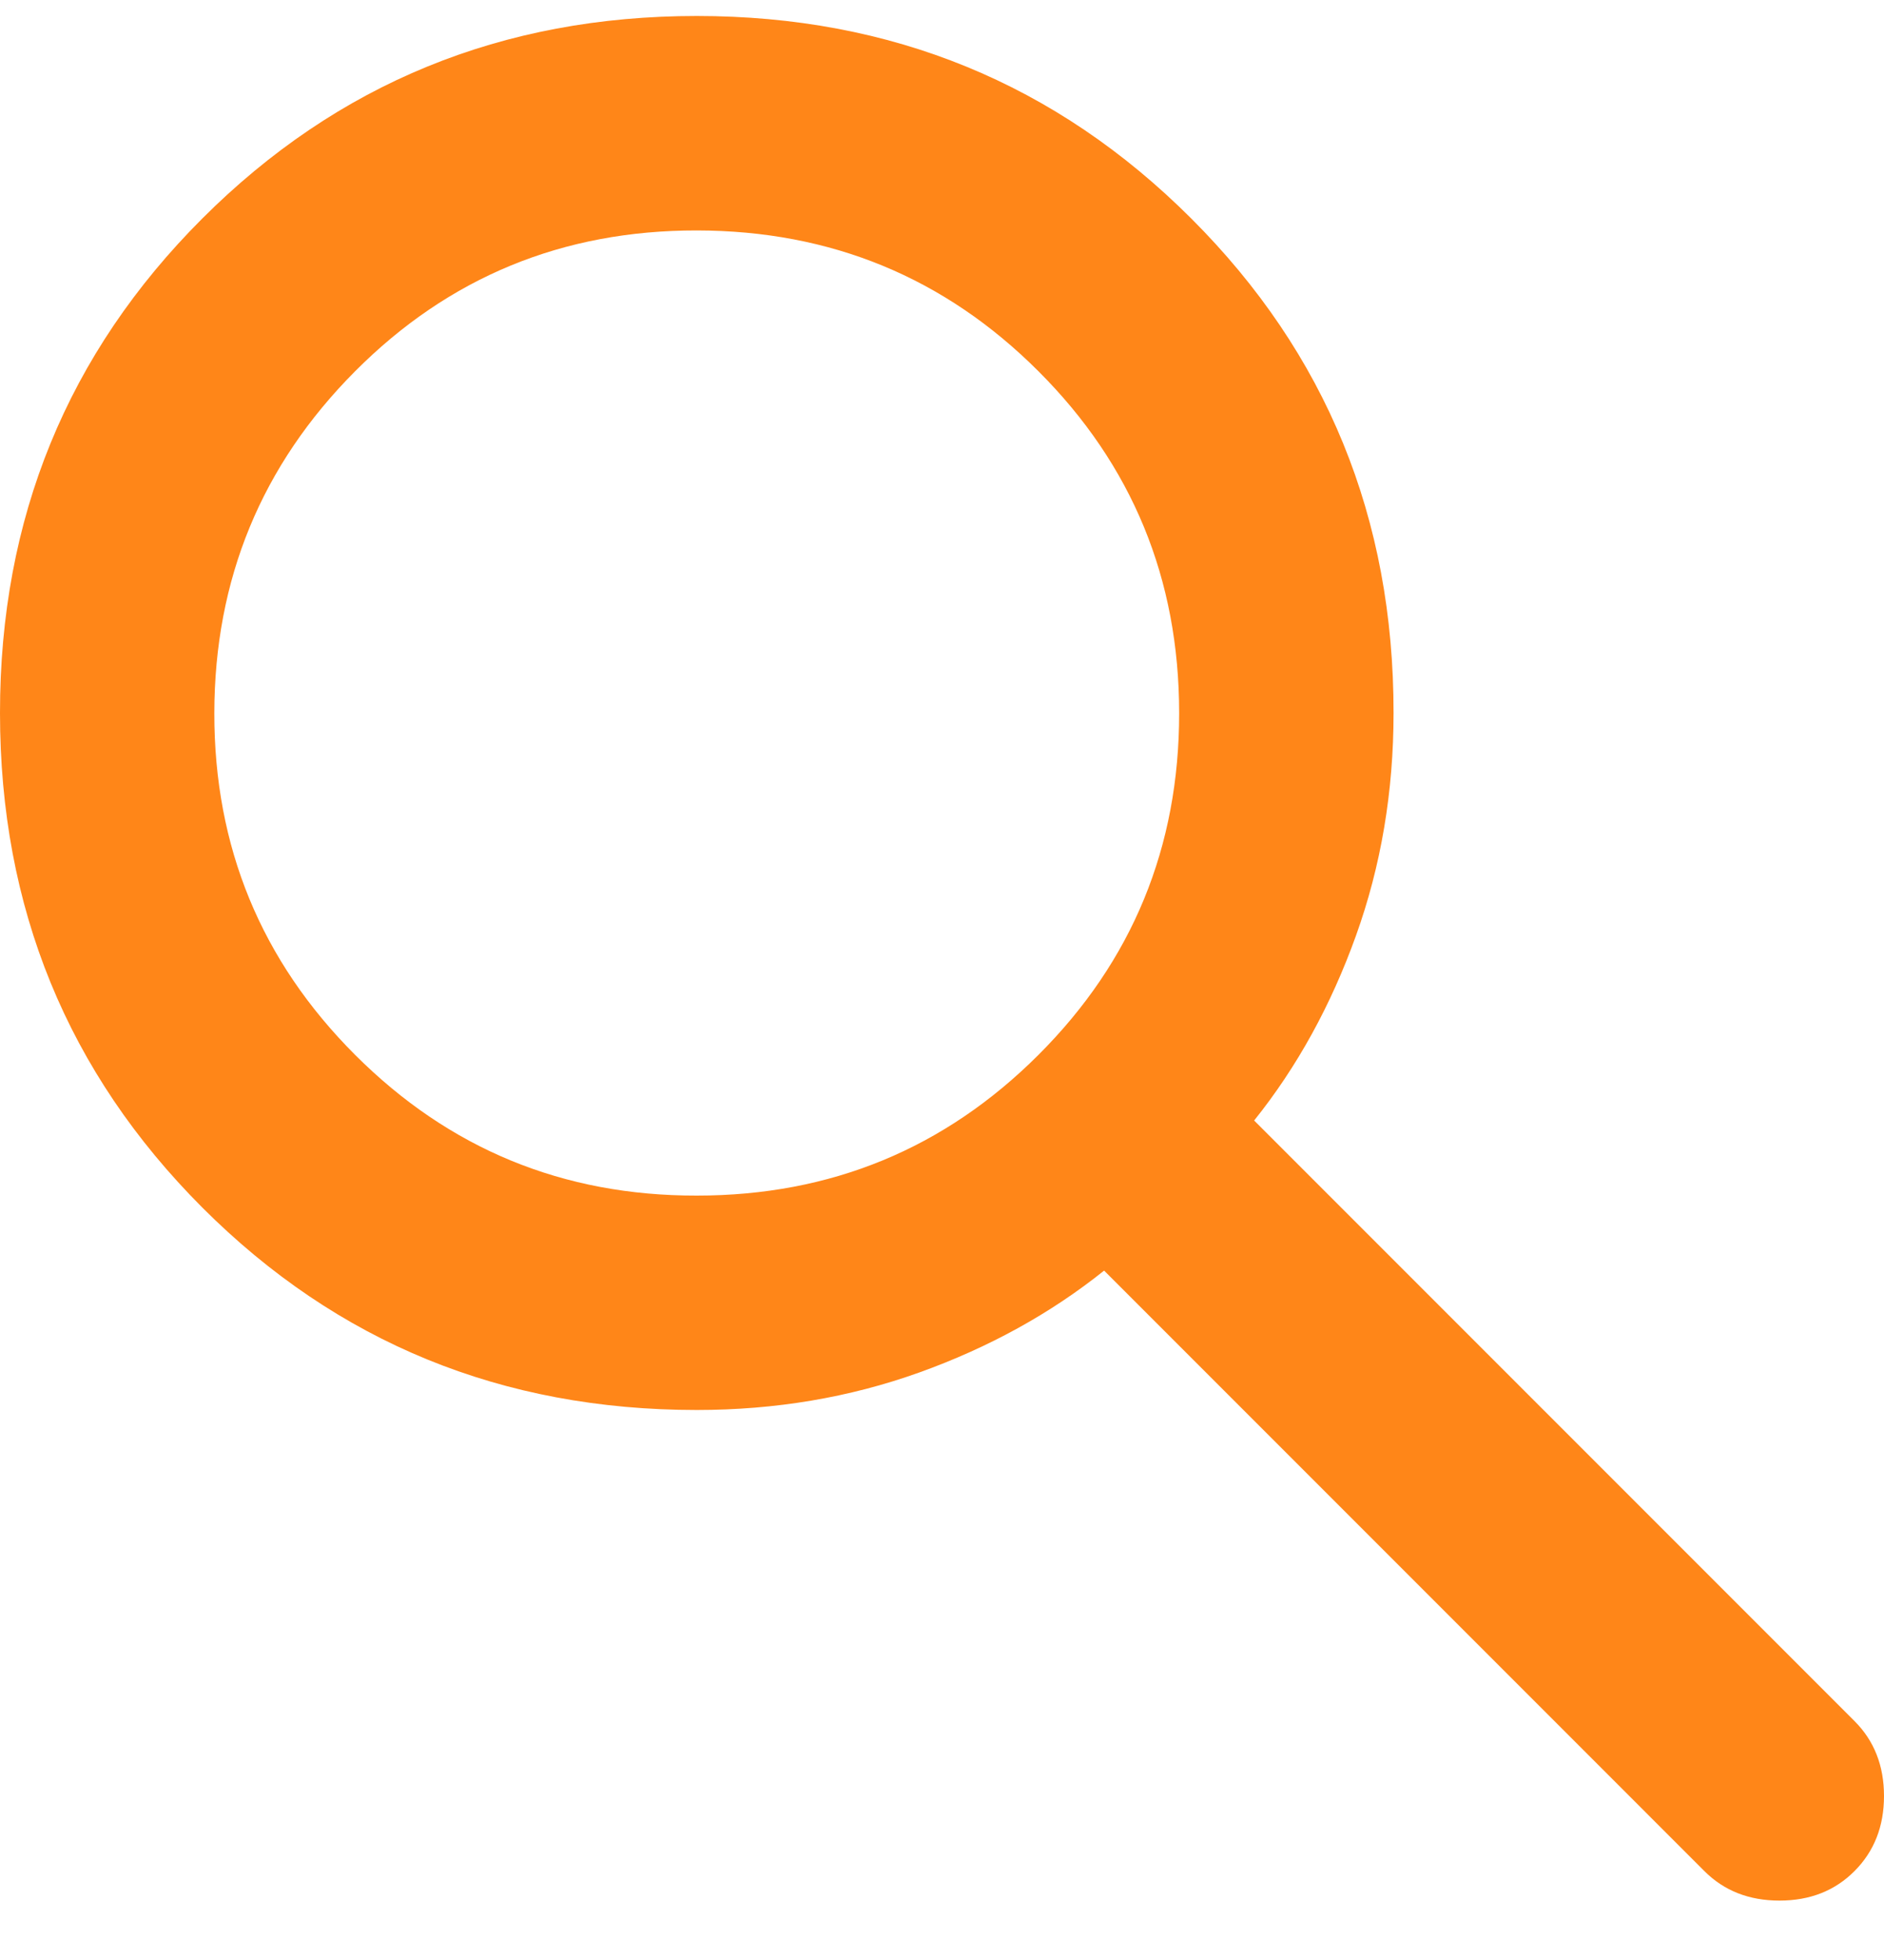<svg width="25" height="26" viewBox="0 0 25 26" fill="none" xmlns="http://www.w3.org/2000/svg">
<path d="M9.246 18.704C6.661 18.704 4.475 17.809 2.685 16.019C0.896 14.228 0 12.042 -0 9.458C-0.001 6.875 0.894 4.688 2.685 2.898C4.477 1.108 6.663 0.212 9.246 0.212C11.828 0.212 14.015 1.108 15.807 2.898C17.6 4.688 18.494 6.875 18.492 9.458C18.492 10.502 18.326 11.485 17.994 12.41C17.662 13.335 17.212 14.153 16.642 14.864L24.608 22.83C24.869 23.09 25 23.422 25 23.825C25 24.228 24.869 24.56 24.608 24.821C24.348 25.082 24.016 25.212 23.613 25.212C23.21 25.212 22.878 25.082 22.617 24.821L14.651 16.855C13.94 17.424 13.122 17.875 12.197 18.207C11.273 18.538 10.289 18.704 9.246 18.704ZM9.246 15.86C11.024 15.86 12.535 15.237 13.78 13.993C15.026 12.749 15.648 11.237 15.647 9.458C15.646 7.679 15.024 6.168 13.78 4.925C12.537 3.682 11.026 3.059 9.246 3.057C7.466 3.055 5.954 3.678 4.712 4.925C3.47 6.172 2.847 7.683 2.844 9.458C2.842 11.234 3.464 12.745 4.712 13.993C5.96 15.241 7.471 15.863 9.246 15.86Z" fill="#FF8618"/>
</svg>
